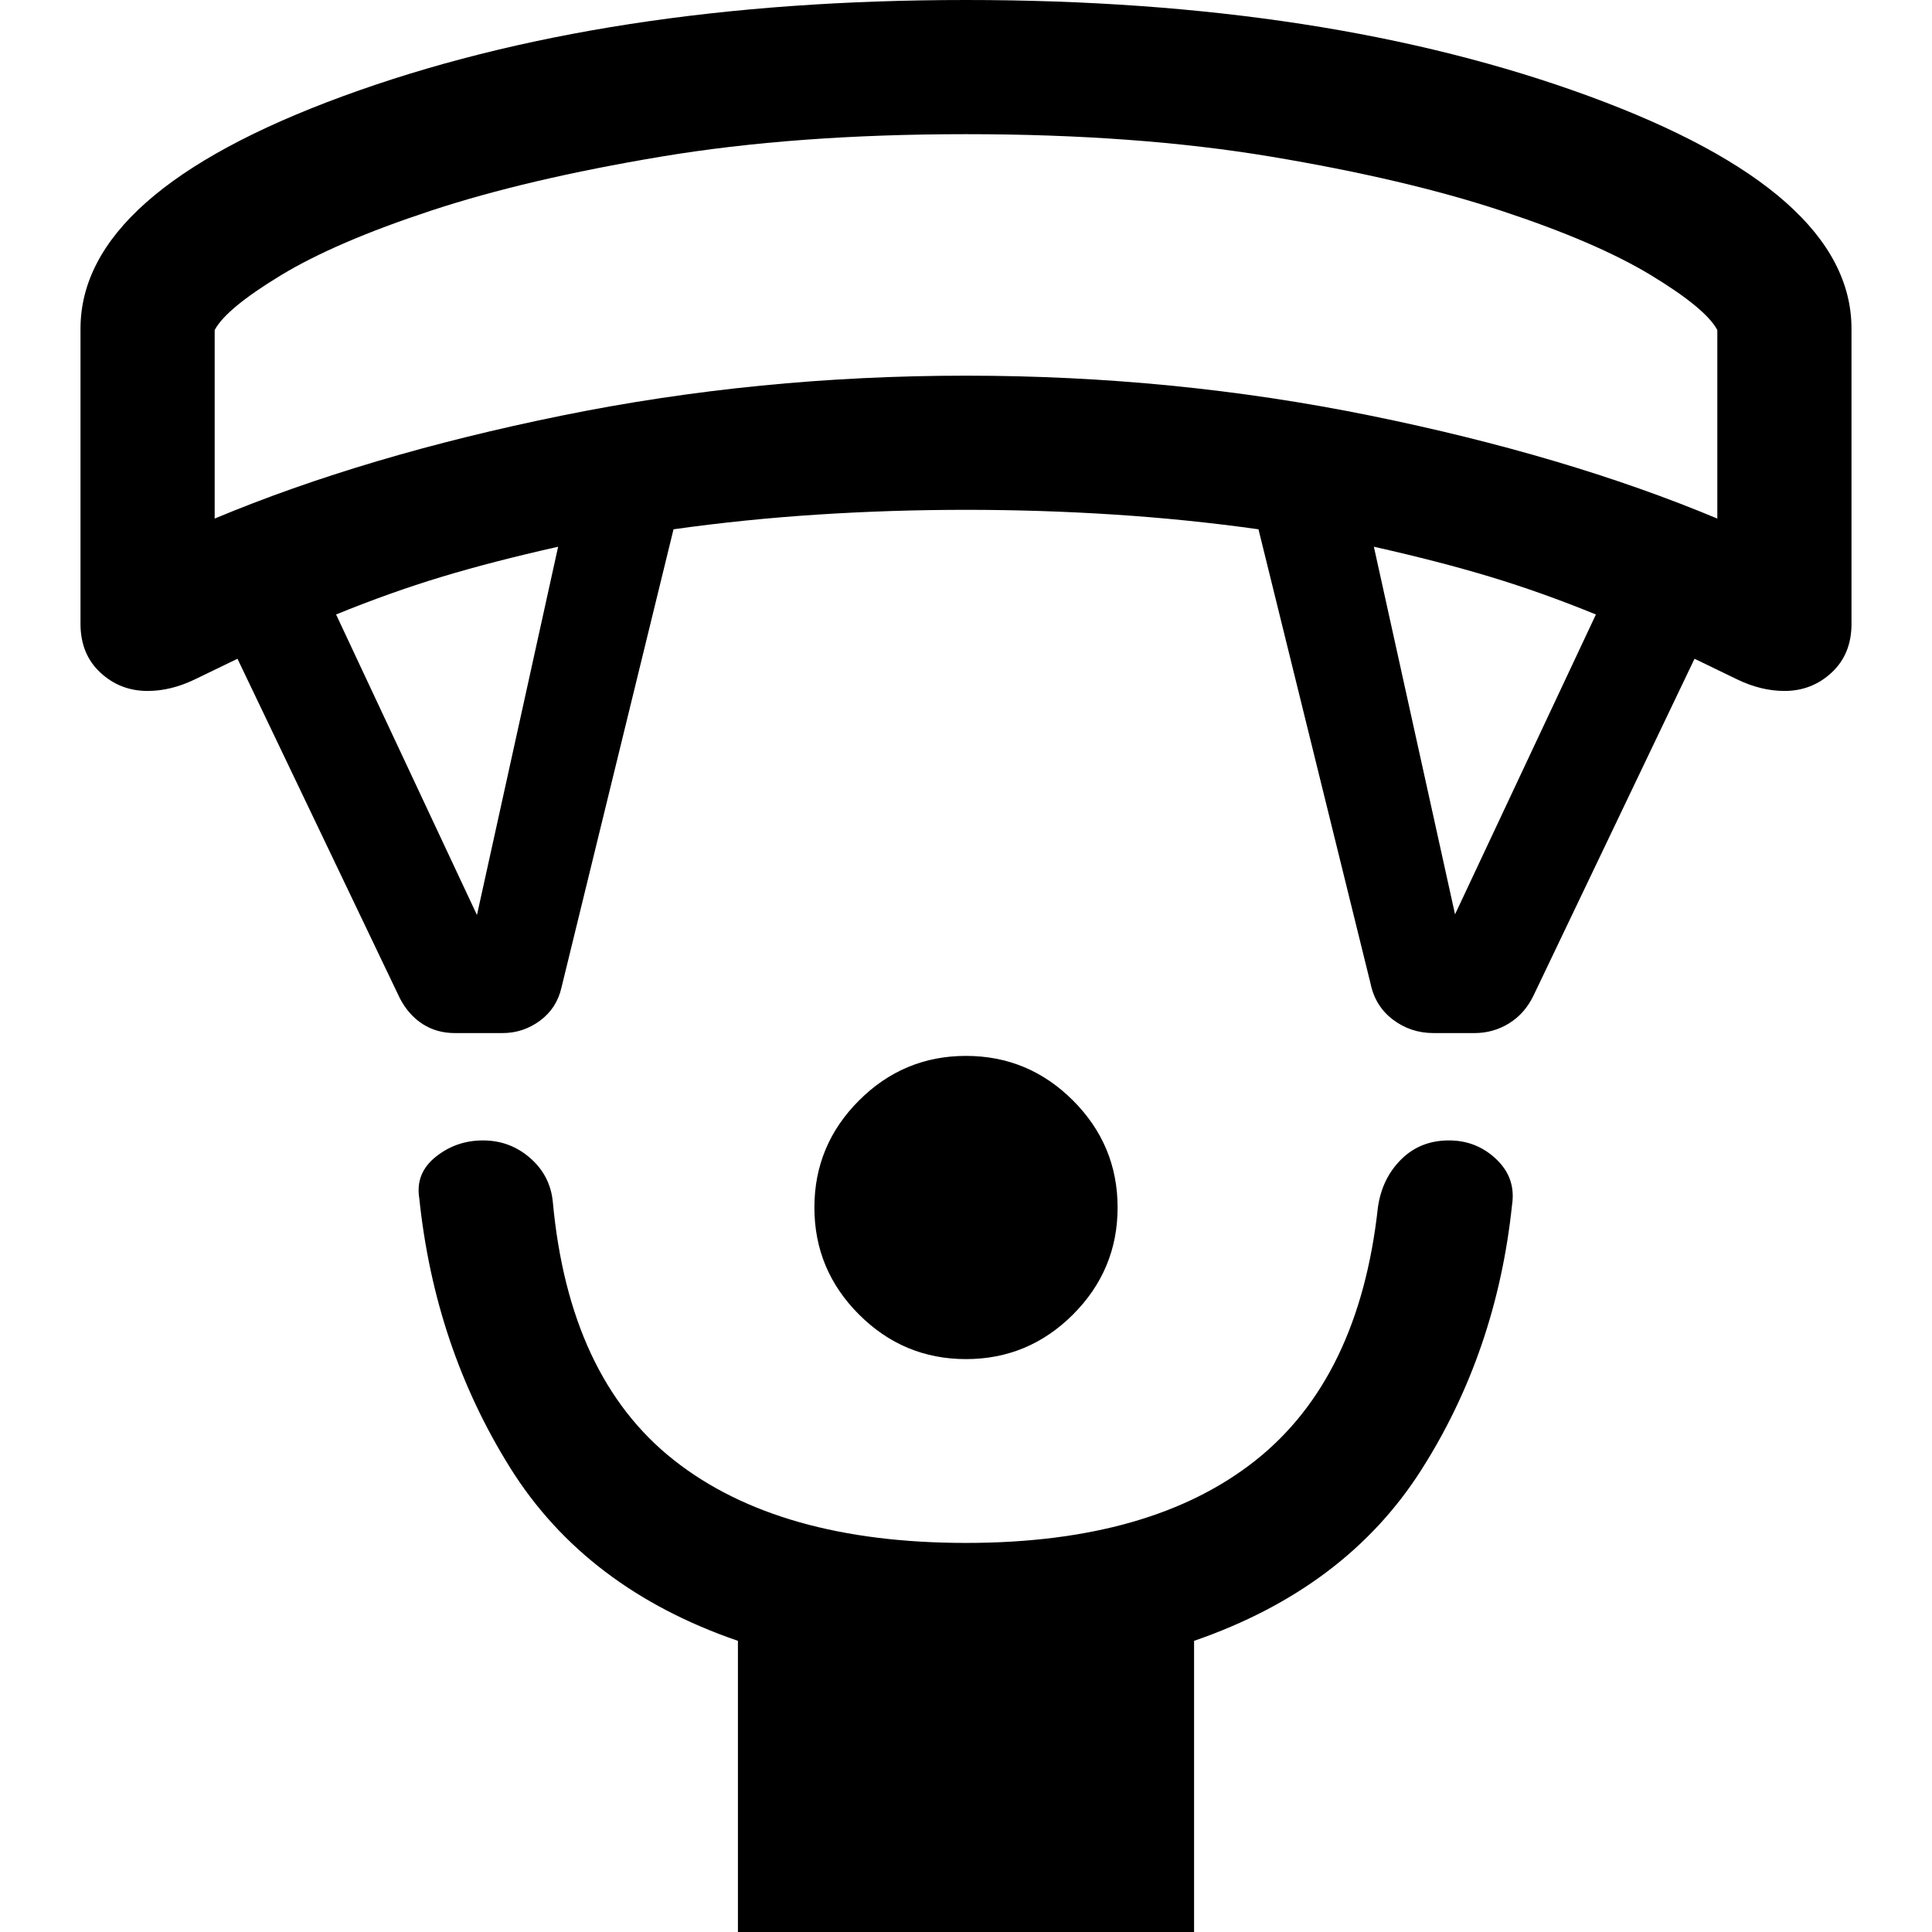 <svg xmlns="http://www.w3.org/2000/svg" height="40" viewBox="0 -960 960 960" width="40"><path d="M480-284.67q-31 0-53.17-22.16Q404.67-329 404.67-360t22.16-53.17Q449-435.33 480-435.33t53.17 22.16Q555.33-391 555.33-360t-22.16 53.17Q511-284.67 480-284.67ZM366.67 0v-144.67q-75.67-26-113.17-86t-45.17-134q-2-12.33 8.17-20.5 10.17-8.16 23.5-8.16t23.33 8.66q10 8.67 11.34 21.67 8 87.33 60.16 128.5Q387-193.33 480-193.33q92 0 143.67-40.84 51.66-40.83 61-125.83 2-14.33 11.5-23.83 9.5-9.5 23.83-9.5 13.67 0 23.5 9.33t7.83 22.67q-7.66 73-45.16 131.83-37.5 58.83-112.84 84.83V0H366.67Zm-168-464L118-632.67q-9 4.34-21 10.17t-23.67 5.83q-13.66 0-23.5-9.16Q40-635 40-650v-146.67q0-67.66 130.33-115.5Q300.67-960 480-960t309.67 47.83Q920-864.33 920-796.67V-650q0 15-9.83 24.17-9.84 9.16-23.5 9.16-11.67 0-23.67-5.83-12-5.83-21-10.17l-80 167.34q-4.33 9-12.17 13.83-7.83 4.83-17.16 4.83h-20.34q-11.33 0-20.16-6.66-8.84-6.67-11.17-18L625.33-697q-35.66-5-72-7.33-36.33-2.34-73.33-2.34t-73.33 2.34q-36.34 2.33-72 7.33L279-469.33q-2.33 10.33-10.67 16.5-8.33 6.16-18.66 6.16H226q-9 0-16-4.5T198.67-464ZM237-505.33l40.33-183q-32.66 7.33-58 15Q194-665.67 167-654.67l70 149.34Zm486-.34 70-149q-27-11-52.33-18.66-25.34-7.67-58-15L723-505.67ZM106.67-702.33q75-31.34 172.5-51.17 97.5-19.83 200.83-19.83 103.33 0 200.83 19.83 97.5 19.83 172.5 51.17V-796q-5.66-10.67-32.83-27.17-27.17-16.5-74.67-32.16-47.5-15.67-114.33-26.84-66.83-11.16-151.5-11.16t-151.5 11.16Q261.67-871 214.17-855.33q-47.5 15.66-74.67 32.16-27.17 16.5-32.83 27.17v93.67Zm373.33-191Z"/></svg>